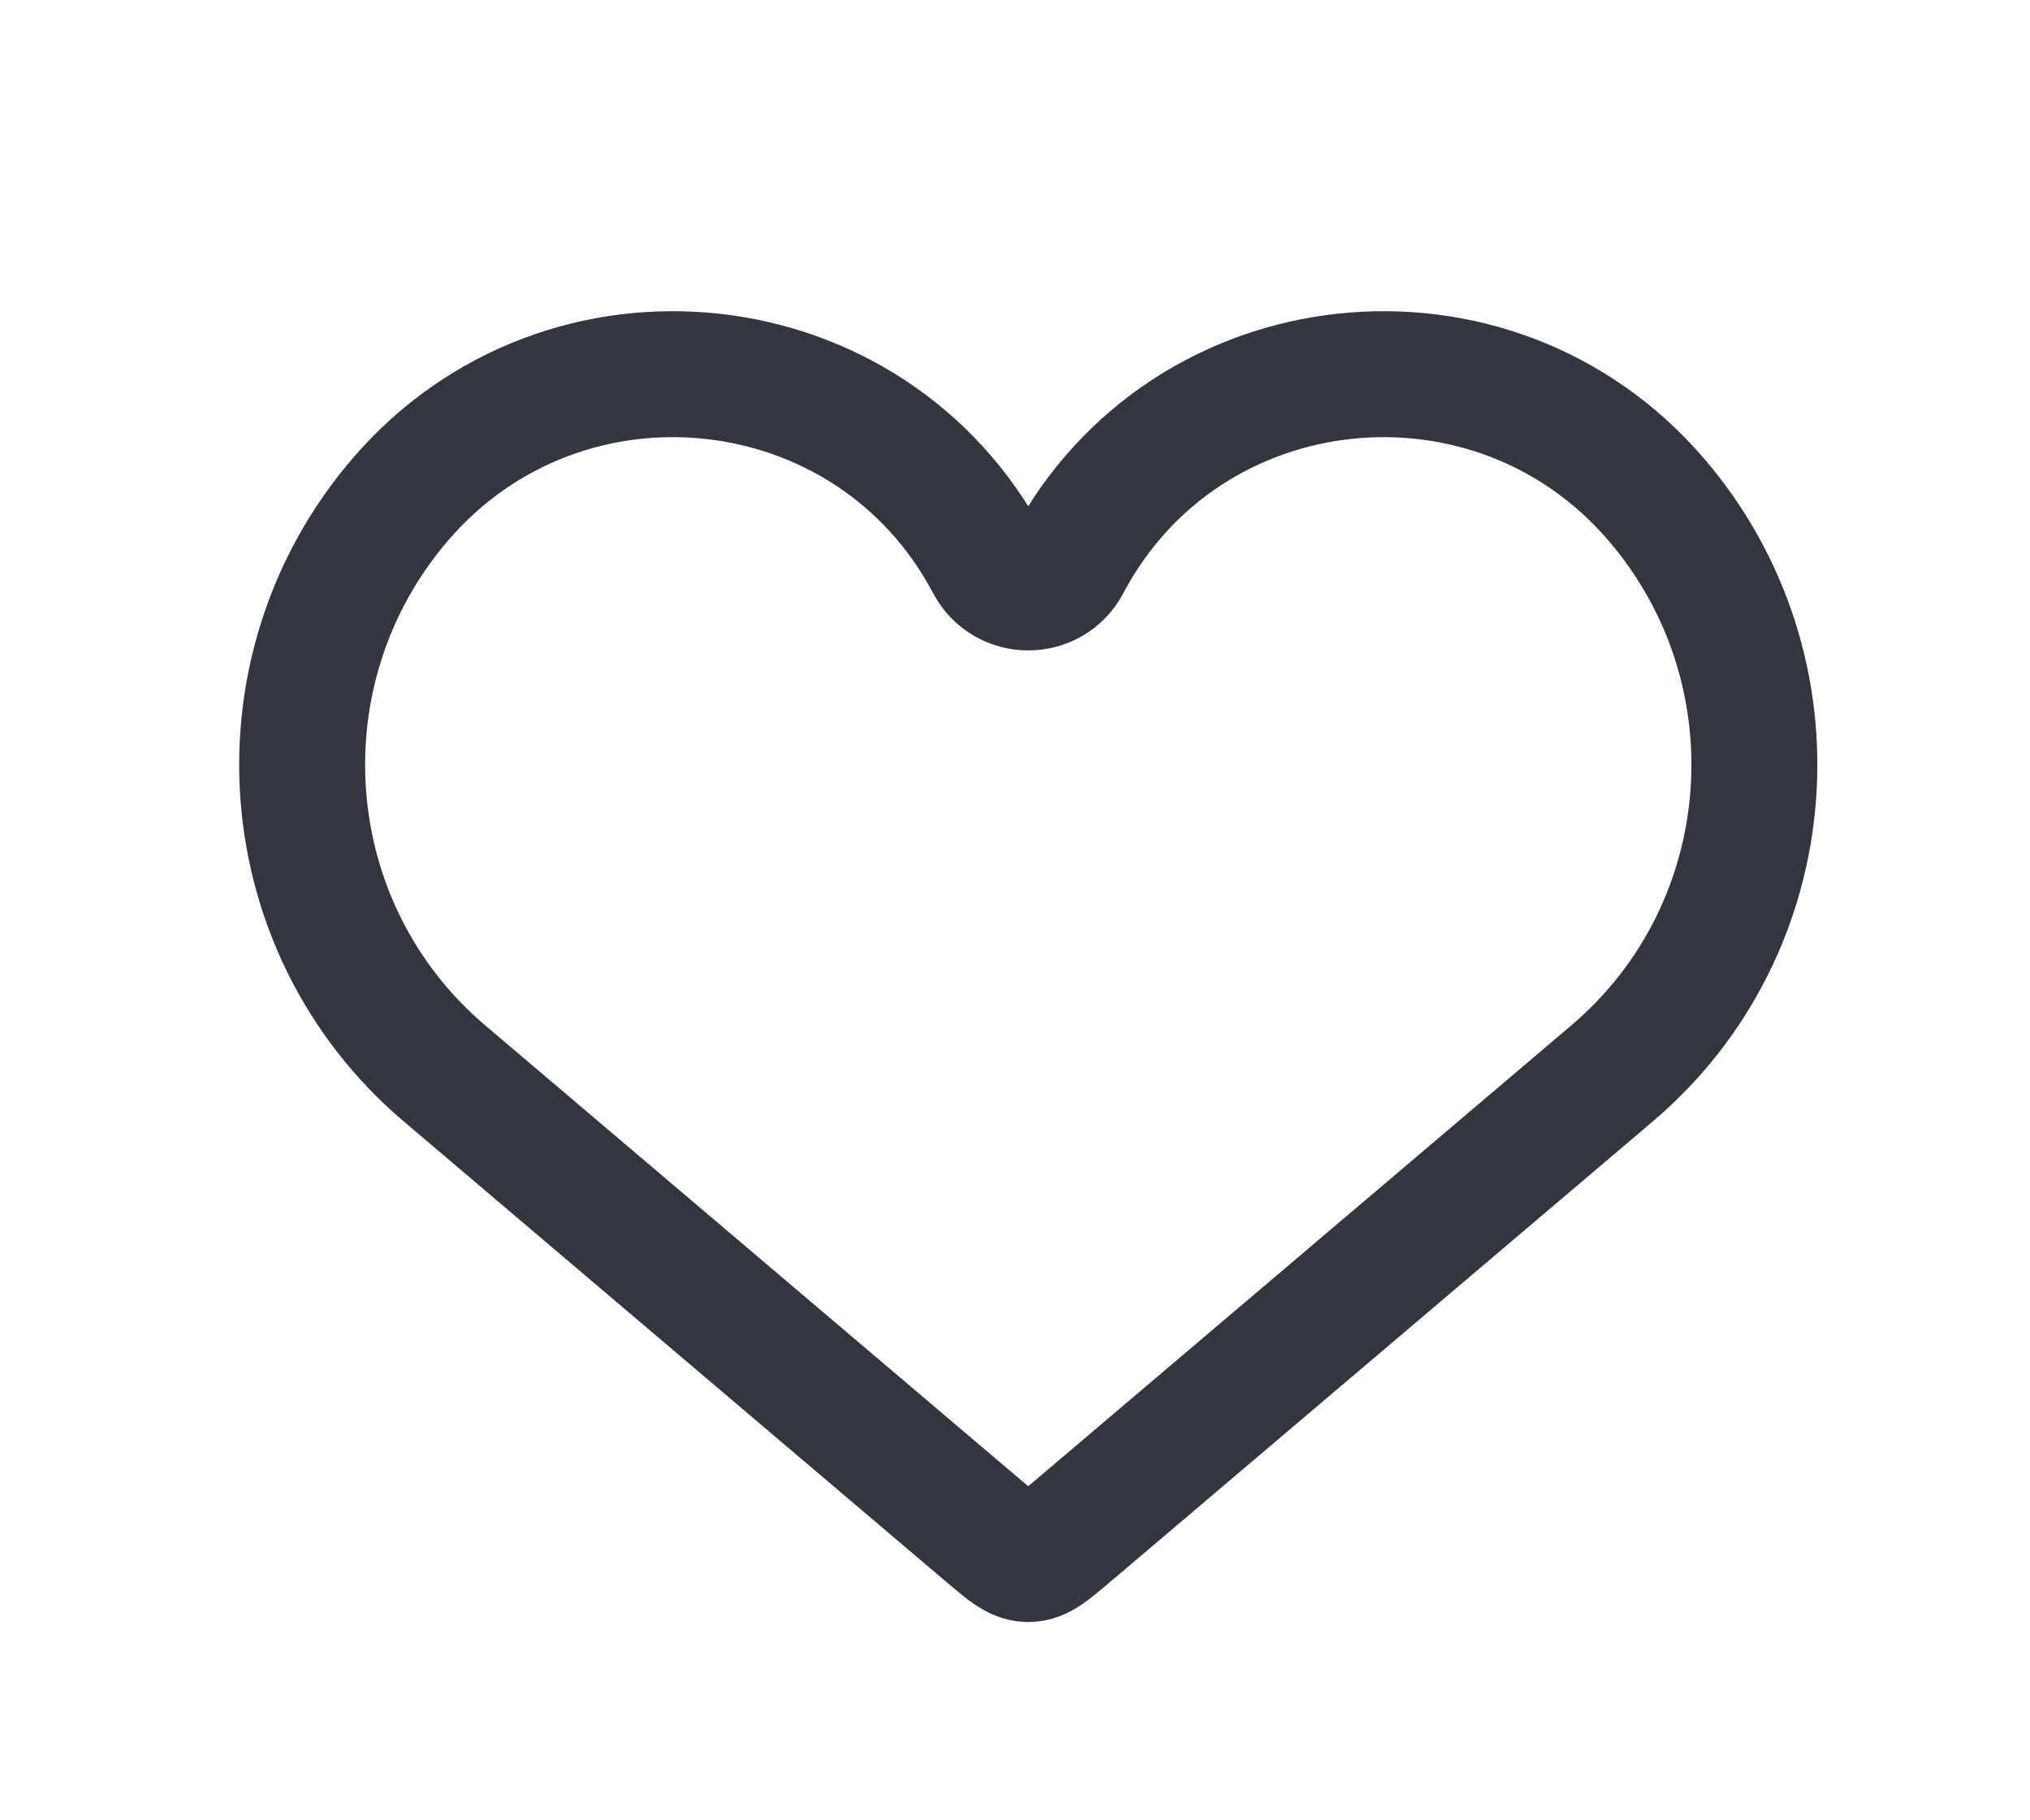 <svg width="29" height="26" viewBox="0 0 29 26" fill="none" xmlns="http://www.w3.org/2000/svg">
<path d="M6.35 15.332L14.117 21.923C14.386 22.15 14.52 22.264 14.678 22.268C14.686 22.268 14.693 22.268 14.7 22.268C14.859 22.264 14.993 22.15 15.261 21.923L23.029 15.332C25.476 13.256 25.75 9.567 23.659 7.133C21.314 4.403 16.935 4.868 15.253 8.051C15.014 8.504 14.365 8.504 14.125 8.051C12.444 4.868 8.065 4.403 5.72 7.133C3.629 9.567 3.903 13.256 6.35 15.332Z" stroke="#33363F" stroke-width="1.799"/>
</svg>
